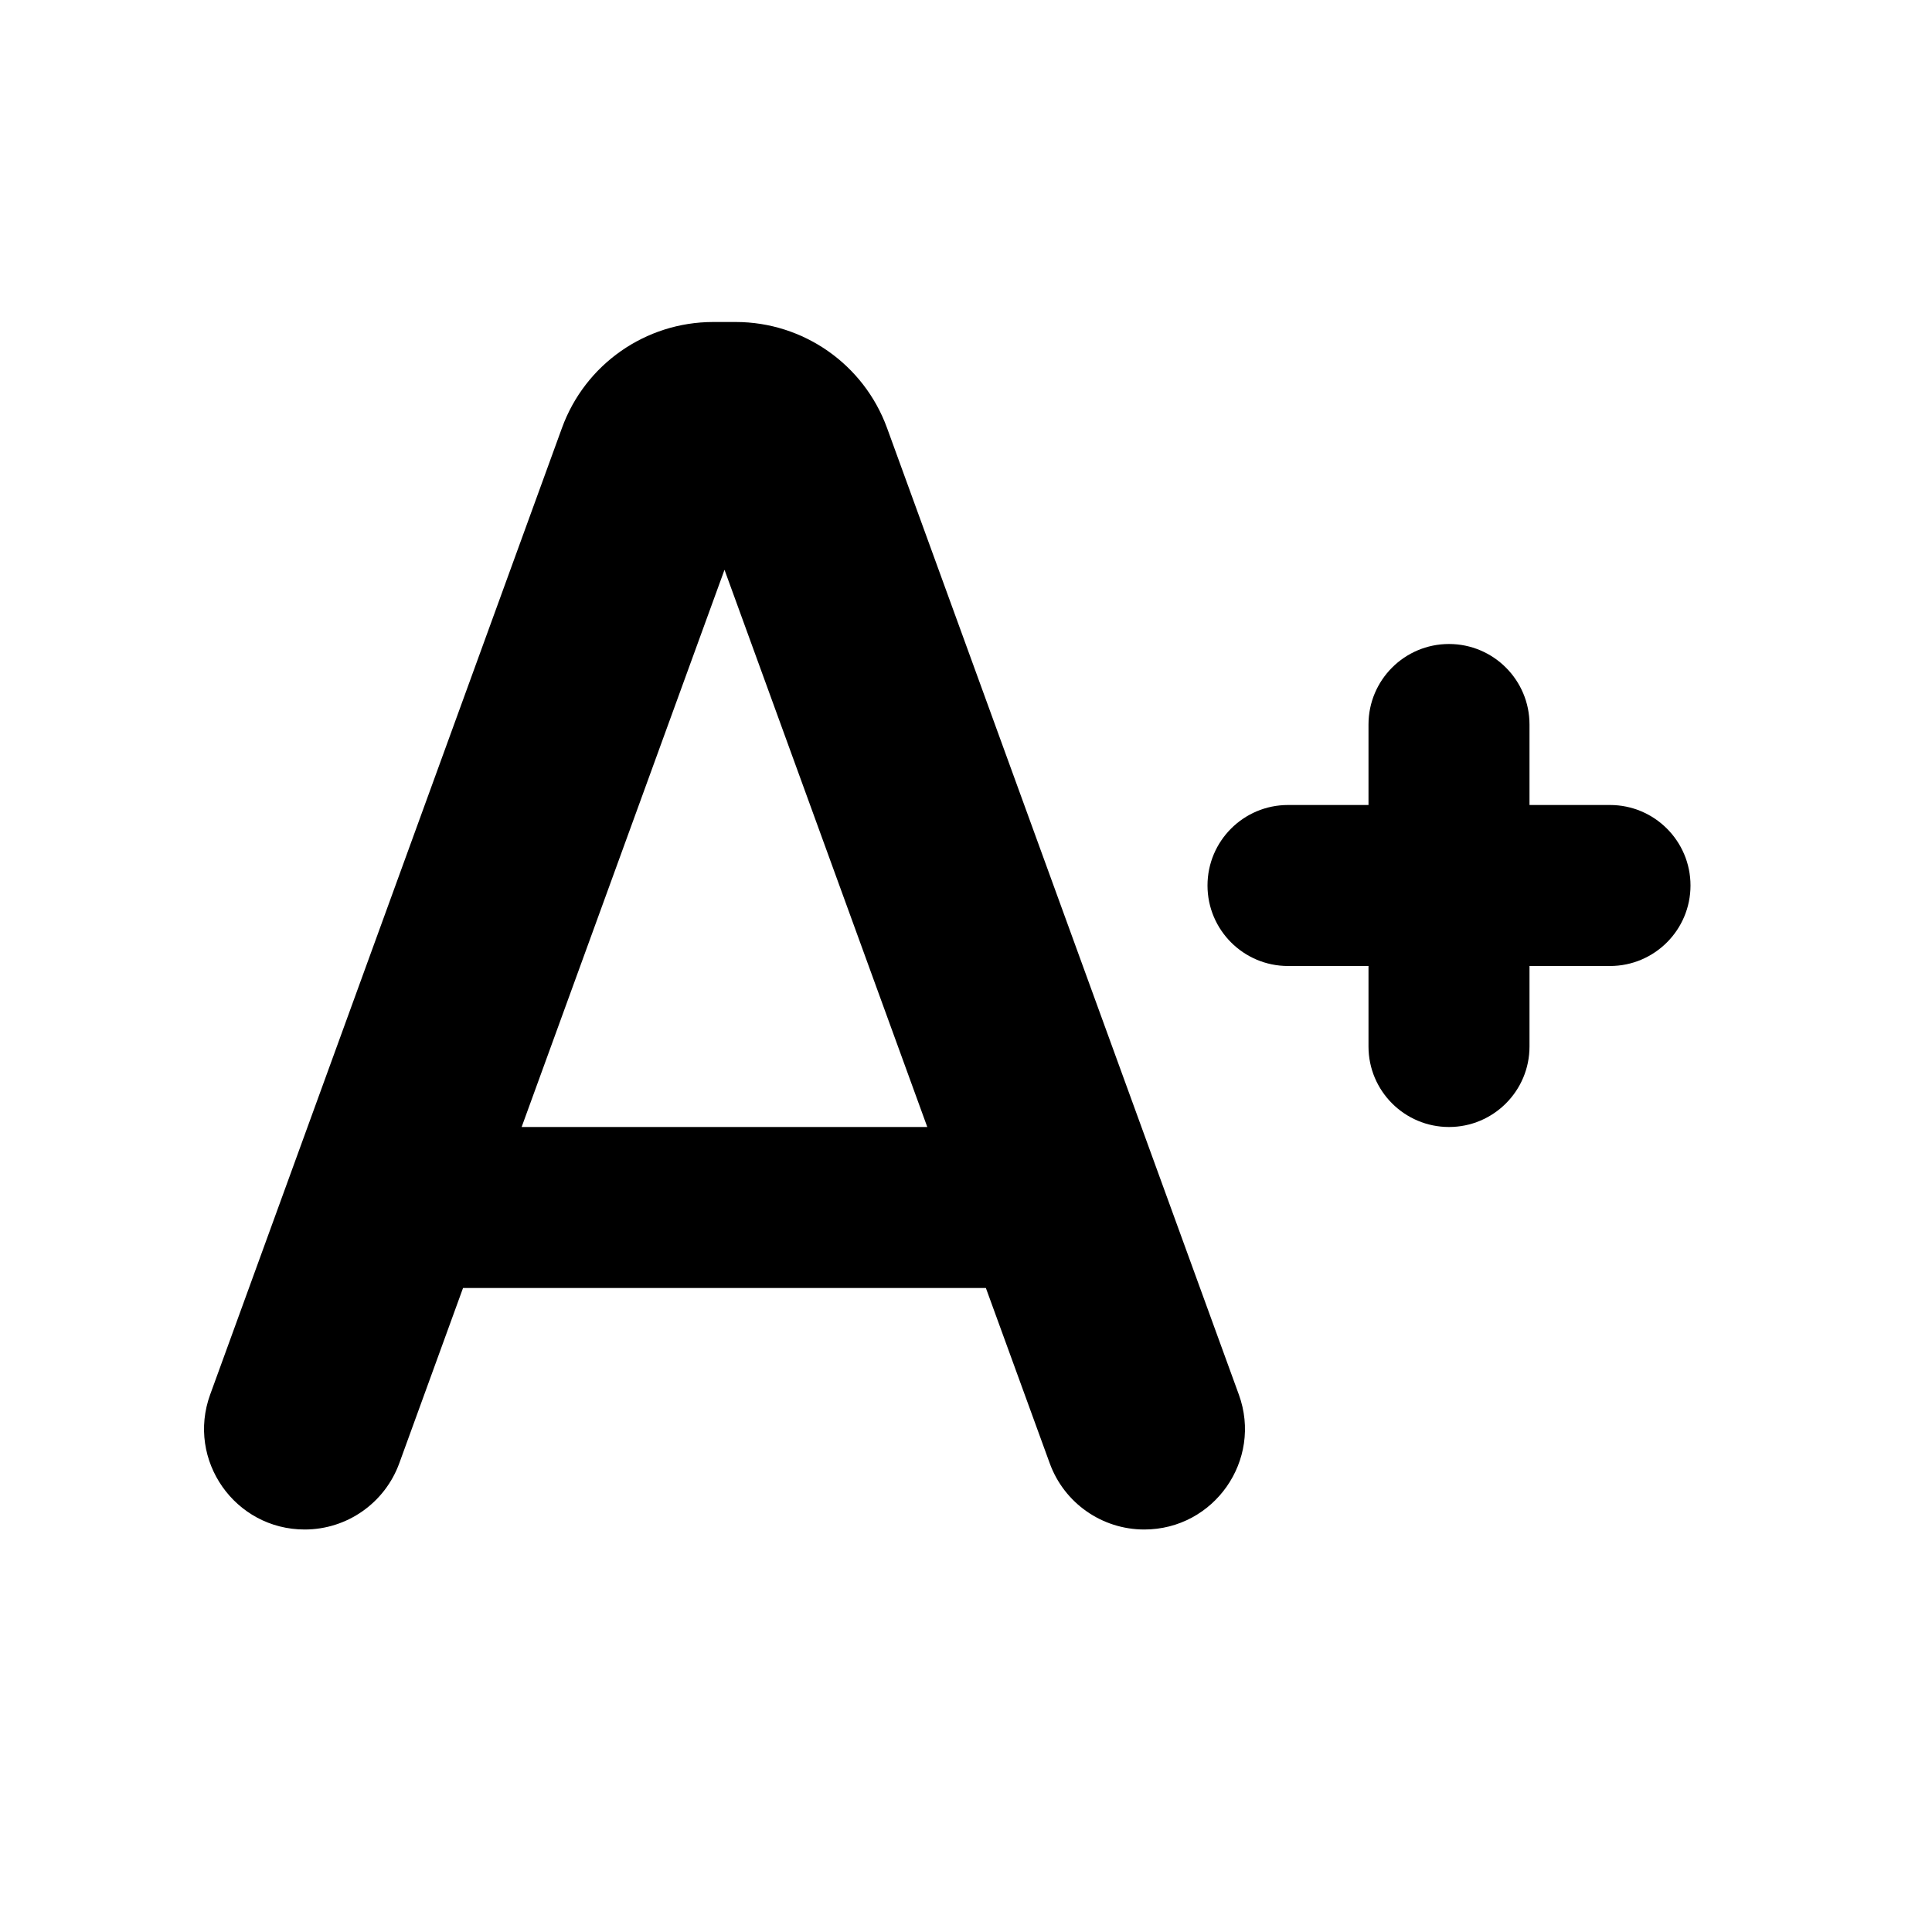 <svg width="24" height="24" viewBox="0 0 24 24" xmlns="http://www.w3.org/2000/svg">
<path fill-rule="evenodd" clip-rule="evenodd" d="M2.611 17.323C2.314 18.138 2.918 19 3.785 19C4.311 19 4.78 18.671 4.96 18.177L5.752 16H12.247L13.04 18.177C13.219 18.671 13.689 19 14.214 19C15.082 19 15.686 18.138 15.389 17.323L11.019 5.316C10.731 4.526 9.98 4 9.14 4H8.86C8.019 4 7.268 4.526 6.981 5.316L2.611 17.323ZM9 7.078L11.519 14H6.48L9 7.078Z"/>
<path d="M18 8C17.448 8 17 8.448 17 9V10H16C15.448 10 15 10.448 15 11C15 11.552 15.448 12 16 12H17V13C17 13.552 17.448 14 18 14C18.552 14 19 13.552 19 13V12H20C20.552 12 21 11.552 21 11C21 10.448 20.552 10 20 10H19V9C19 8.448 18.552 8 18 8Z"/>
</svg>
